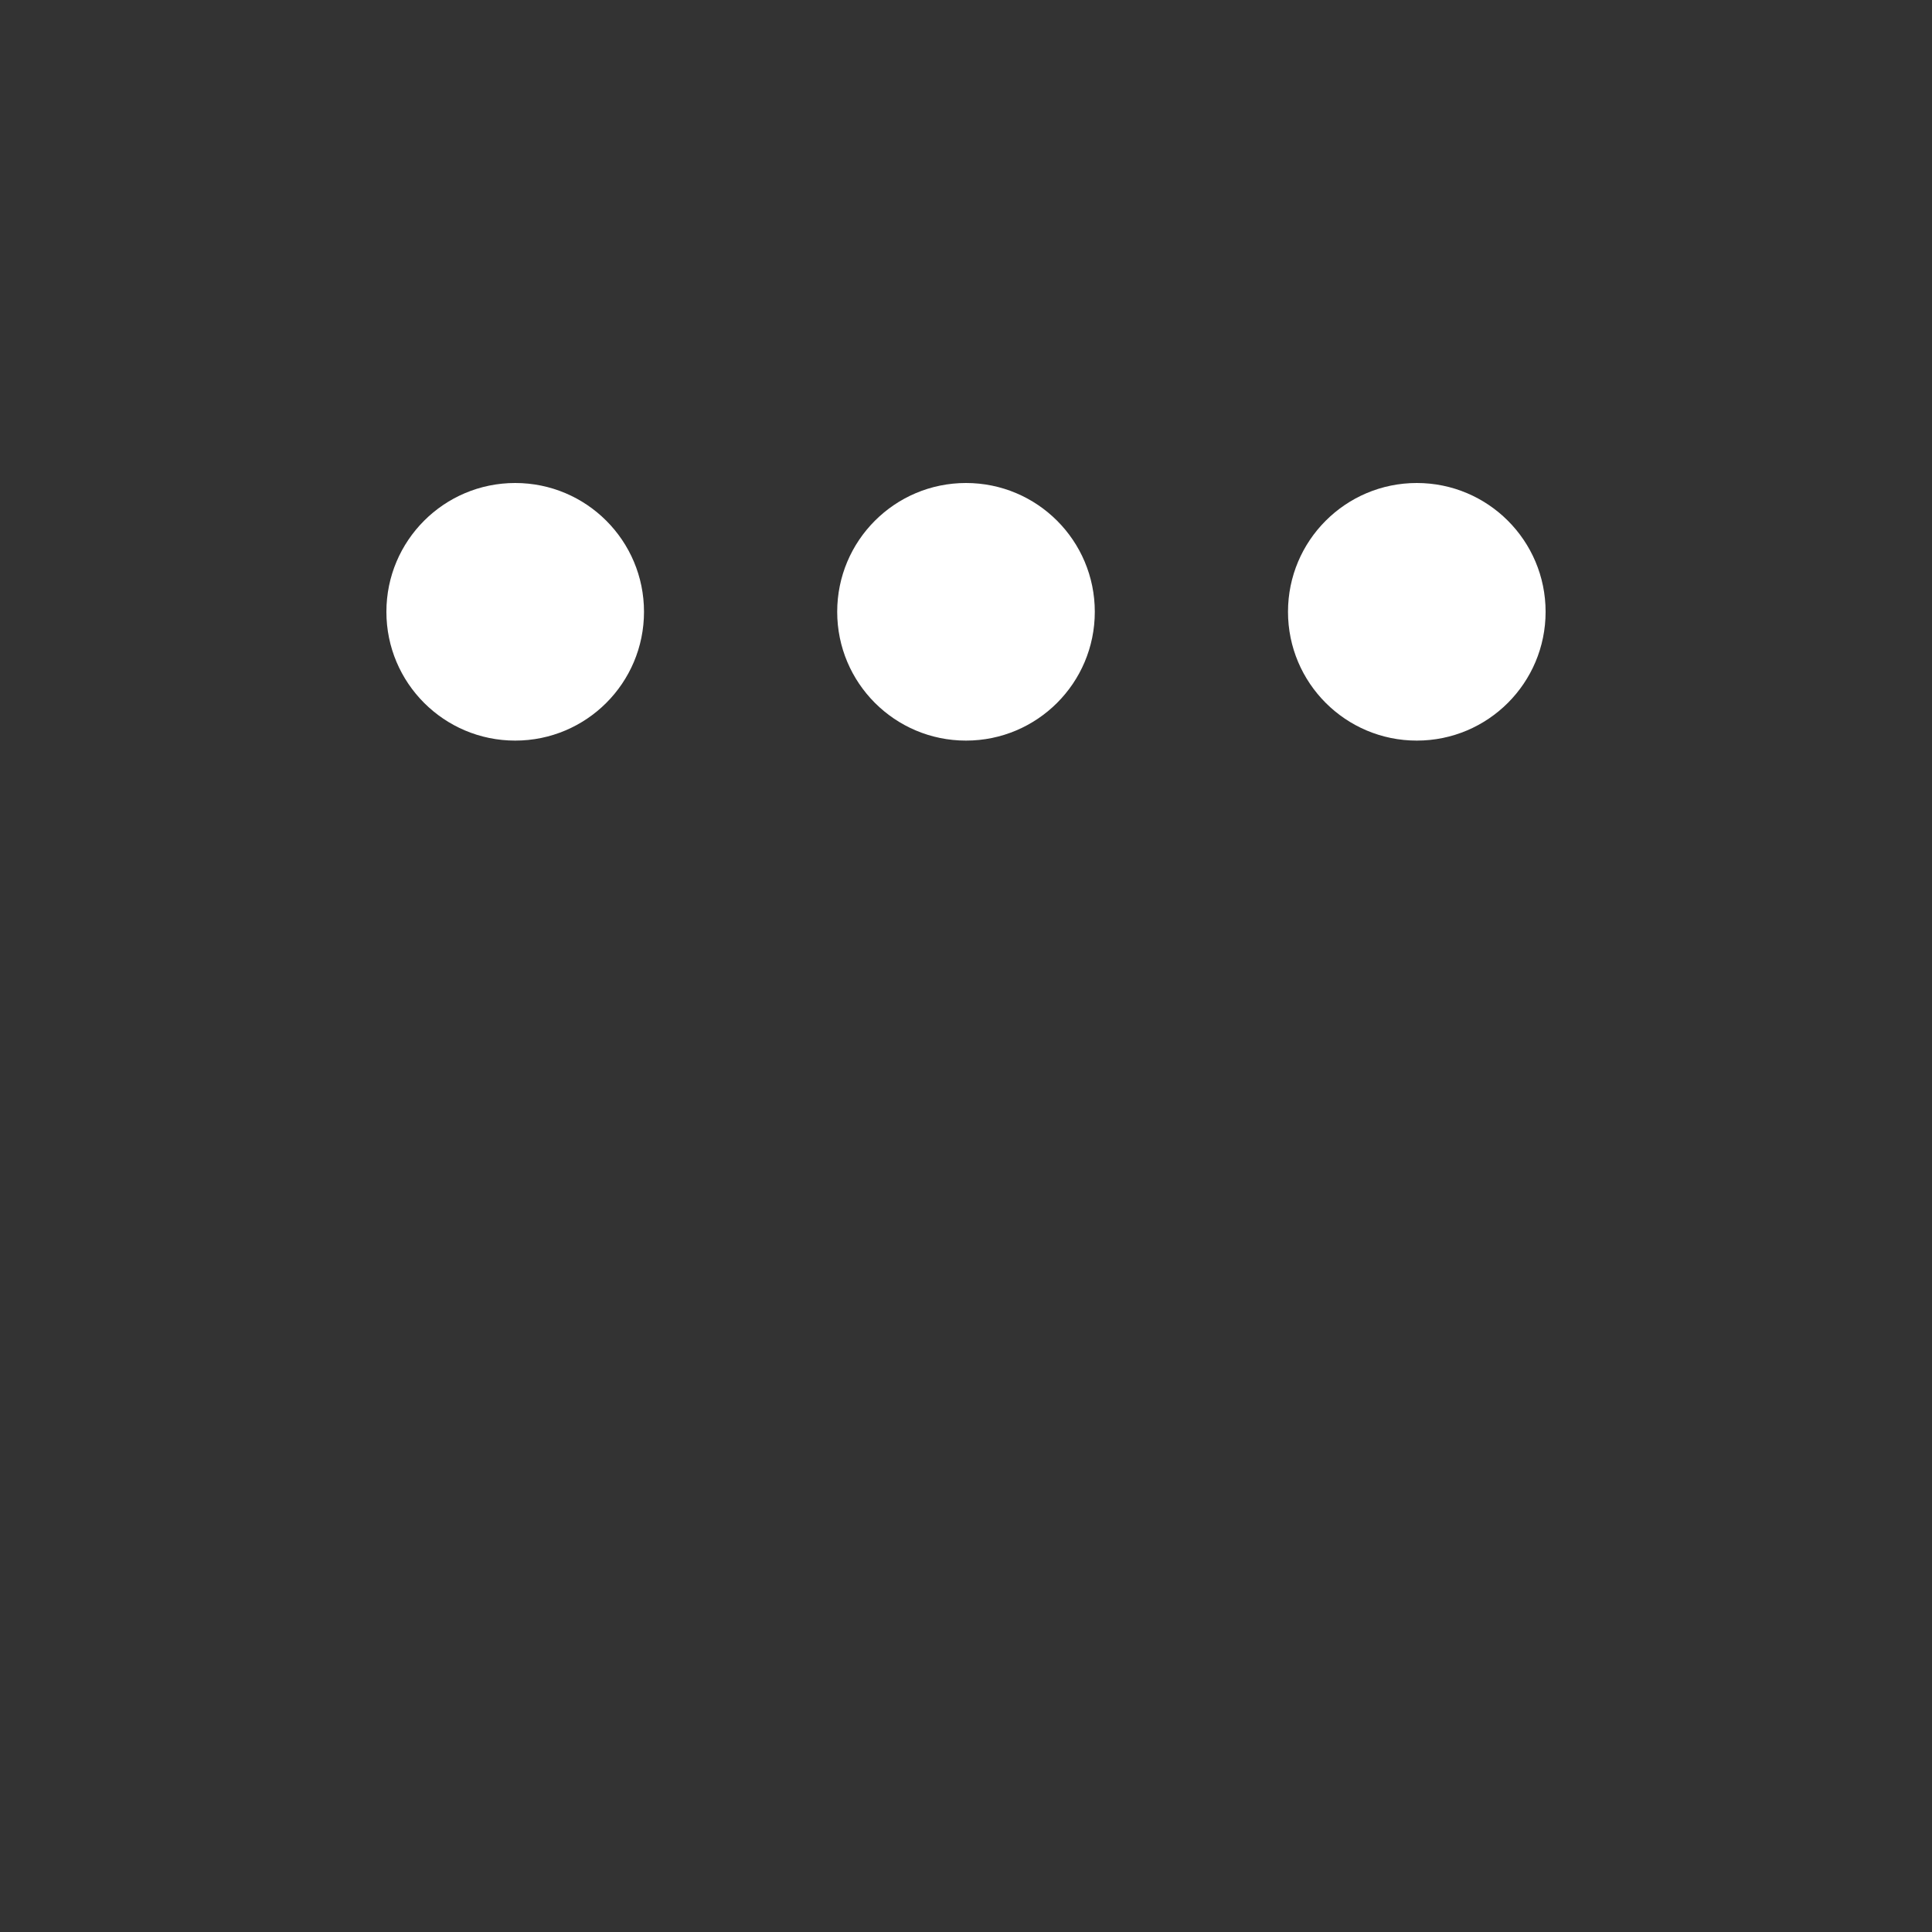 <svg width="24" height="24" viewBox="0 0 24 24" fill="none" xmlns="http://www.w3.org/2000/svg">
<rect x="0" y="0" width="24" height="24" fill="#333333" stroke="none"/>
<g id="menuButton">
<path id="icon" fill-rule="evenodd" clip-rule="evenodd" d="M8 7.6C8 8.484 7.284 9.2 6.4 9.2C5.516 9.2 4.8 8.484 4.8 7.6C4.8 6.716 5.516 6 6.4 6C7.284 6 8 6.716 8 7.6ZM13.6 7.6C13.6 8.484 12.884 9.2 12 9.2C11.116 9.2 10.4 8.484 10.4 7.6C10.4 6.716 11.116 6 12 6C12.884 6 13.6 6.716 13.6 7.6ZM17.6 9.2C18.484 9.2 19.2 8.484 19.2 7.6C19.2 6.716 18.484 6 17.6 6C16.716 6 16 6.716 16 7.6C16 8.484 16.716 9.2 17.6 9.2Z" fill="white"/>
</g>
</svg>
